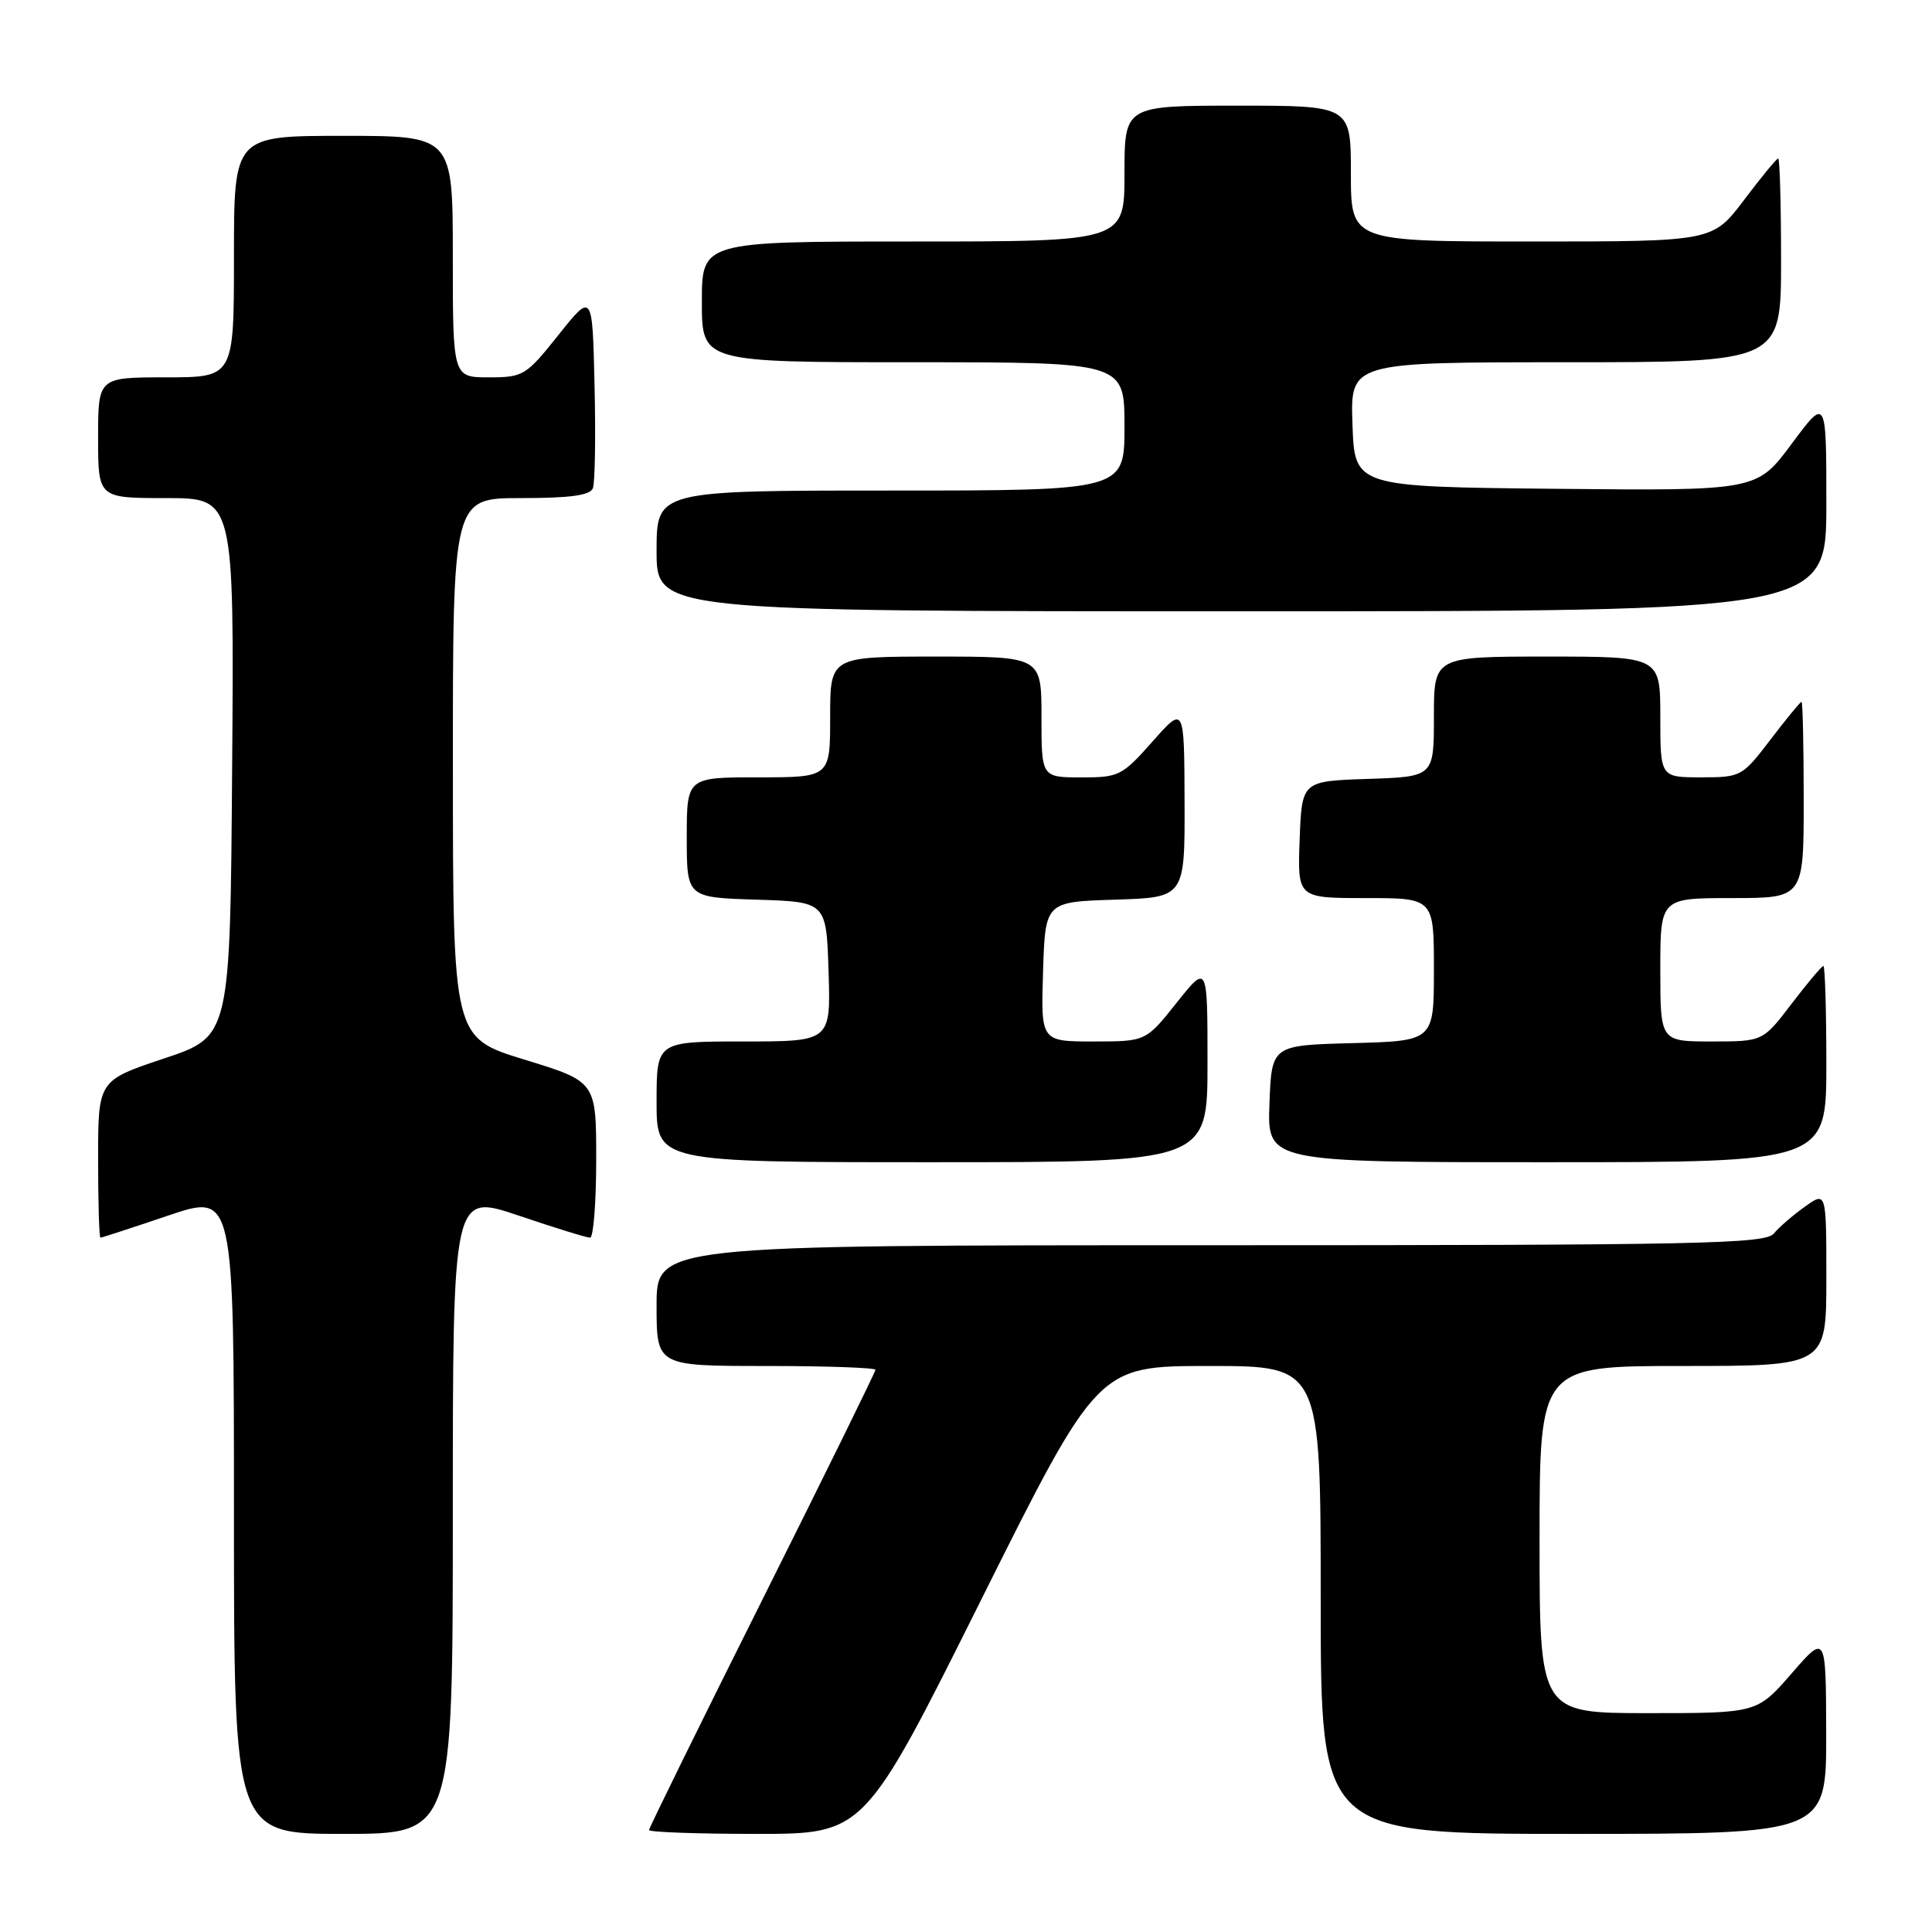 <?xml version="1.0" encoding="UTF-8" standalone="no"?>
<!DOCTYPE svg PUBLIC "-//W3C//DTD SVG 1.1//EN" "http://www.w3.org/Graphics/SVG/1.1/DTD/svg11.dtd" >
<svg xmlns="http://www.w3.org/2000/svg" xmlns:xlink="http://www.w3.org/1999/xlink" version="1.1" viewBox="0 0 256 256">
 <g >
 <path fill="currentColor"
d=" M 60.00 200.56 C 60.00 158.13 60.00 158.13 68.69 161.06 C 73.47 162.68 77.74 164.00 78.19 164.00 C 78.63 164.00 79.00 159.35 79.00 153.66 C 79.00 143.32 79.00 143.32 69.51 140.41 C 60.02 137.50 60.02 137.50 60.01 101.75 C 60.00 66.00 60.00 66.00 69.03 66.00 C 75.54 66.00 78.20 65.64 78.56 64.69 C 78.84 63.98 78.94 57.84 78.78 51.06 C 78.50 38.74 78.50 38.74 74.01 44.37 C 69.69 49.79 69.35 50.00 64.76 50.00 C 60.00 50.00 60.00 50.00 60.00 34.00 C 60.00 18.00 60.00 18.00 45.50 18.00 C 31.00 18.00 31.00 18.00 31.00 34.00 C 31.00 50.00 31.00 50.00 22.00 50.00 C 13.00 50.00 13.00 50.00 13.00 58.00 C 13.00 66.00 13.00 66.00 22.01 66.00 C 31.03 66.00 31.03 66.00 30.76 101.67 C 30.50 137.33 30.50 137.33 21.75 140.25 C 13.00 143.17 13.00 143.17 13.00 153.58 C 13.00 159.31 13.14 164.00 13.31 164.00 C 13.48 164.00 17.53 162.68 22.31 161.06 C 31.00 158.13 31.00 158.13 31.00 200.56 C 31.00 243.00 31.00 243.00 45.50 243.00 C 60.00 243.00 60.00 243.00 60.00 200.56 Z  M 130.00 212.00 C 145.47 181.00 145.47 181.00 160.24 181.00 C 175.00 181.00 175.00 181.00 175.00 212.00 C 175.00 243.00 175.00 243.00 208.50 243.00 C 242.00 243.00 242.00 243.00 241.98 229.75 C 241.95 216.50 241.95 216.50 237.39 221.75 C 232.82 227.00 232.82 227.00 218.41 227.00 C 204.00 227.00 204.00 227.00 204.00 204.00 C 204.00 181.00 204.00 181.00 223.00 181.00 C 242.00 181.00 242.00 181.00 242.00 169.43 C 242.00 157.86 242.00 157.86 239.16 159.89 C 237.60 161.00 235.74 162.60 235.04 163.45 C 233.90 164.82 225.37 165.00 160.38 165.00 C 87.00 165.00 87.00 165.00 87.00 173.00 C 87.00 181.00 87.00 181.00 101.50 181.00 C 109.47 181.00 116.00 181.23 116.00 181.51 C 116.00 181.78 109.25 195.51 101.00 212.00 C 92.75 228.49 86.00 242.22 86.00 242.49 C 86.00 242.77 92.42 243.00 100.26 243.00 C 114.53 243.00 114.53 243.00 130.00 212.00 Z  M 160.00 140.87 C 160.00 127.74 160.00 127.74 155.91 132.87 C 151.83 138.00 151.83 138.00 144.88 138.00 C 137.92 138.00 137.92 138.00 138.21 128.75 C 138.50 119.50 138.50 119.50 147.75 119.21 C 157.00 118.92 157.00 118.92 156.96 106.21 C 156.92 93.50 156.92 93.50 152.71 98.26 C 148.69 102.80 148.26 103.02 143.25 103.01 C 138.00 103.00 138.00 103.00 138.00 95.00 C 138.00 87.00 138.00 87.00 124.00 87.00 C 110.00 87.00 110.00 87.00 110.00 95.00 C 110.00 103.00 110.00 103.00 100.50 103.00 C 91.00 103.00 91.00 103.00 91.00 110.96 C 91.00 118.92 91.00 118.92 100.25 119.21 C 109.50 119.50 109.50 119.50 109.79 128.75 C 110.08 138.00 110.08 138.00 98.54 138.00 C 87.00 138.00 87.00 138.00 87.00 146.00 C 87.00 154.00 87.00 154.00 123.50 154.00 C 160.00 154.00 160.00 154.00 160.00 140.87 Z  M 242.00 141.00 C 242.00 133.85 241.82 128.00 241.61 128.00 C 241.39 128.00 239.50 130.25 237.40 133.00 C 233.59 138.00 233.59 138.00 226.79 138.00 C 220.00 138.00 220.00 138.00 220.00 128.50 C 220.00 119.00 220.00 119.00 229.50 119.00 C 239.00 119.00 239.00 119.00 239.00 106.00 C 239.00 98.85 238.87 93.00 238.71 93.00 C 238.54 93.00 236.70 95.25 234.60 98.00 C 230.85 102.91 230.69 103.00 225.39 103.00 C 220.00 103.00 220.00 103.00 220.00 95.00 C 220.00 87.00 220.00 87.00 205.00 87.00 C 190.00 87.00 190.00 87.00 190.00 94.96 C 190.00 102.92 190.00 102.92 181.25 103.21 C 172.50 103.50 172.50 103.50 172.21 111.25 C 171.92 119.00 171.92 119.00 180.96 119.00 C 190.00 119.00 190.00 119.00 190.00 128.47 C 190.00 137.93 190.00 137.93 179.25 138.22 C 168.50 138.50 168.50 138.50 168.21 146.25 C 167.92 154.00 167.92 154.00 204.96 154.00 C 242.00 154.00 242.00 154.00 242.00 141.00 Z  M 242.00 66.81 C 242.00 52.62 242.00 52.62 237.39 58.83 C 232.78 65.03 232.78 65.03 206.14 64.77 C 179.50 64.50 179.50 64.50 179.21 56.25 C 178.92 48.00 178.92 48.00 207.46 48.00 C 236.00 48.00 236.00 48.00 236.00 34.50 C 236.00 27.07 235.83 21.00 235.62 21.00 C 235.41 21.00 233.37 23.48 231.09 26.50 C 226.94 32.00 226.94 32.00 202.97 32.00 C 179.00 32.00 179.00 32.00 179.00 23.00 C 179.00 14.00 179.00 14.00 164.00 14.00 C 149.00 14.00 149.00 14.00 149.00 23.00 C 149.00 32.00 149.00 32.00 121.00 32.00 C 93.00 32.00 93.00 32.00 93.00 40.00 C 93.00 48.00 93.00 48.00 121.00 48.00 C 149.00 48.00 149.00 48.00 149.00 56.50 C 149.00 65.00 149.00 65.00 118.00 65.00 C 87.00 65.00 87.00 65.00 87.00 73.00 C 87.00 81.00 87.00 81.00 164.50 81.00 C 242.00 81.00 242.00 81.00 242.00 66.81 Z "/>
</g>
</svg>